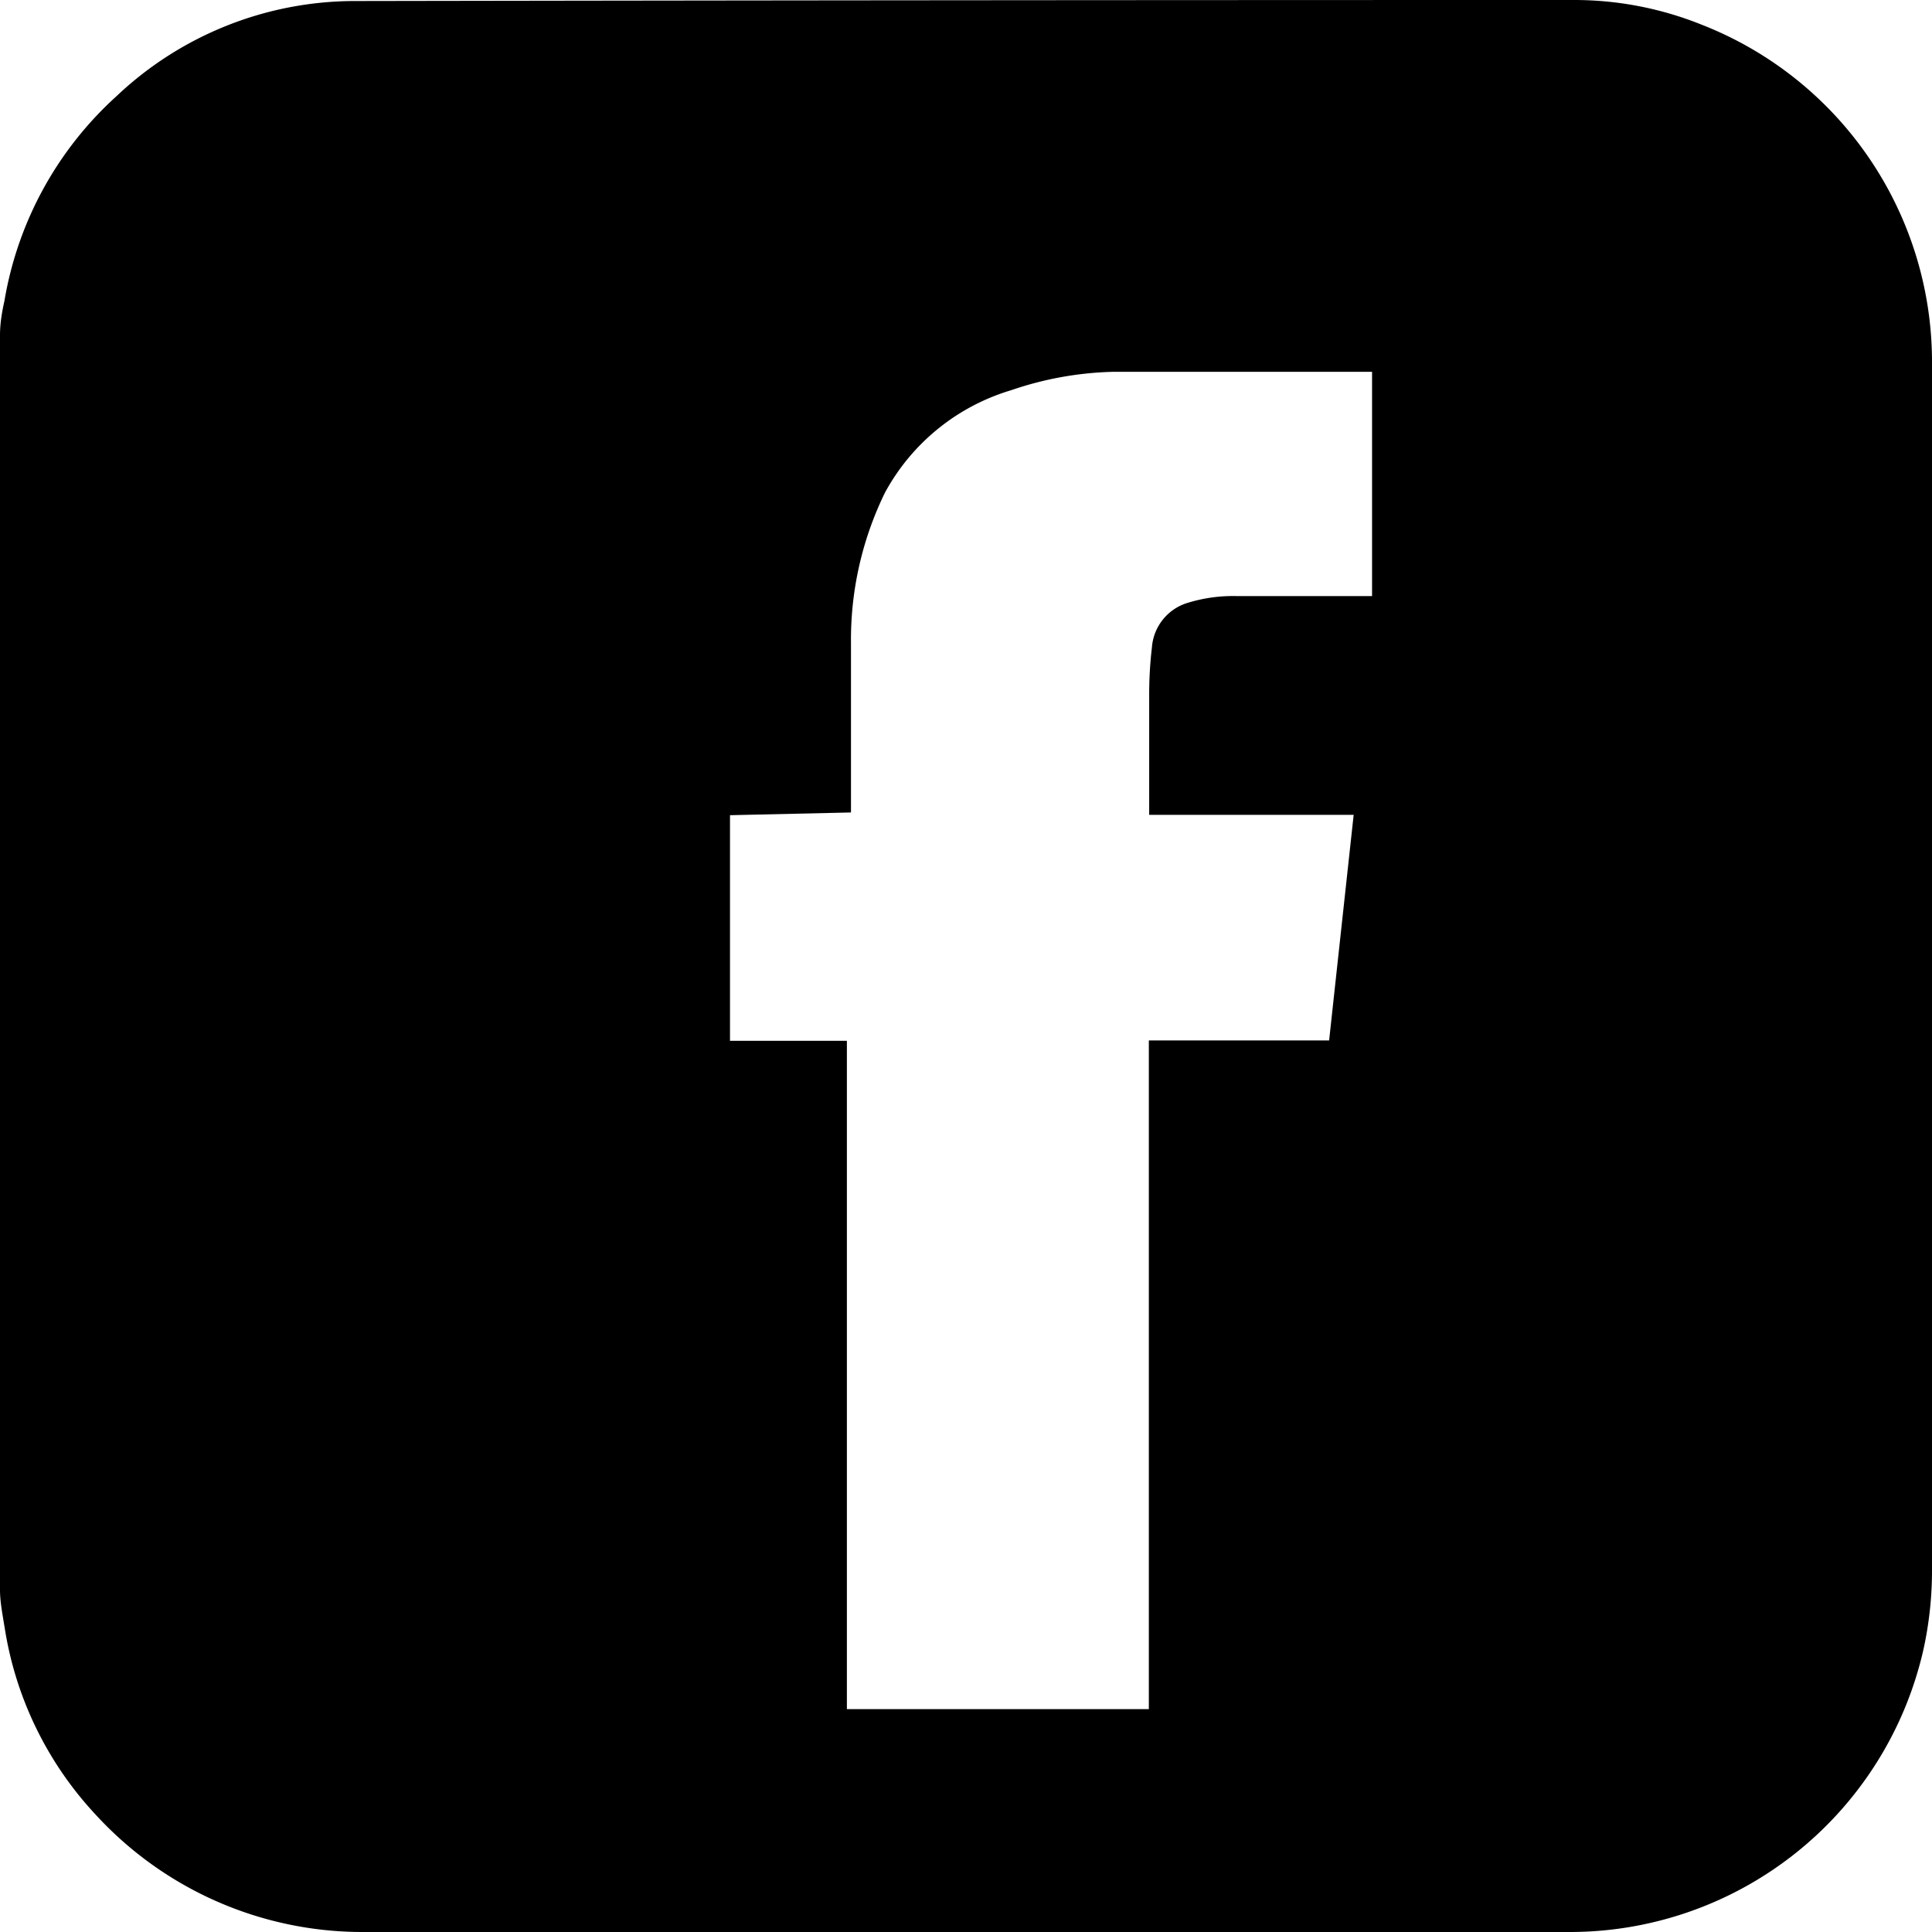 <svg xmlns="http://www.w3.org/2000/svg" viewBox="0 0 56.69 56.69"><defs><style></style></defs><title>fb</title><g data-name="Layer 2"><g data-name="Layer 1"><path class="cls-1" d="M0,46.66V10c0-.06,0-.12,0-.17,0-.34.06-.69.13-1a10.43,10.43,0,0,1,3.28-6,10.18,10.18,0,0,1,7-2.8Q28.34,0,46.2,0a10,10,0,0,1,3.72.72,10.63,10.63,0,0,1,6.77,10q0,17.65,0,35.31a10.75,10.75,0,0,1-.26,2.41A10.64,10.64,0,0,1,46,56.69H10.63a10.62,10.62,0,0,1-7.82-3.44A10.38,10.38,0,0,1,.14,47.78C.08,47.41,0,47,0,46.66ZM21.42,23.92v6.62h3.43V50.15h8.86V30.53H39l.72-6.62h-6c0-.07,0-.13,0-.18,0-1.14,0-2.28,0-3.42A11.79,11.79,0,0,1,33.8,19a1.48,1.48,0,0,1,1.08-1.32,4.51,4.51,0,0,1,1.38-.19h4V10.91h-.09c-2.5,0-5,0-7.5,0a9.91,9.91,0,0,0-3,.54,6.24,6.24,0,0,0-3.7,3,9.82,9.82,0,0,0-1,4.42c0,1.58,0,3.15,0,4.73,0,.08,0,.15,0,.24Z"/></g></g></svg>
